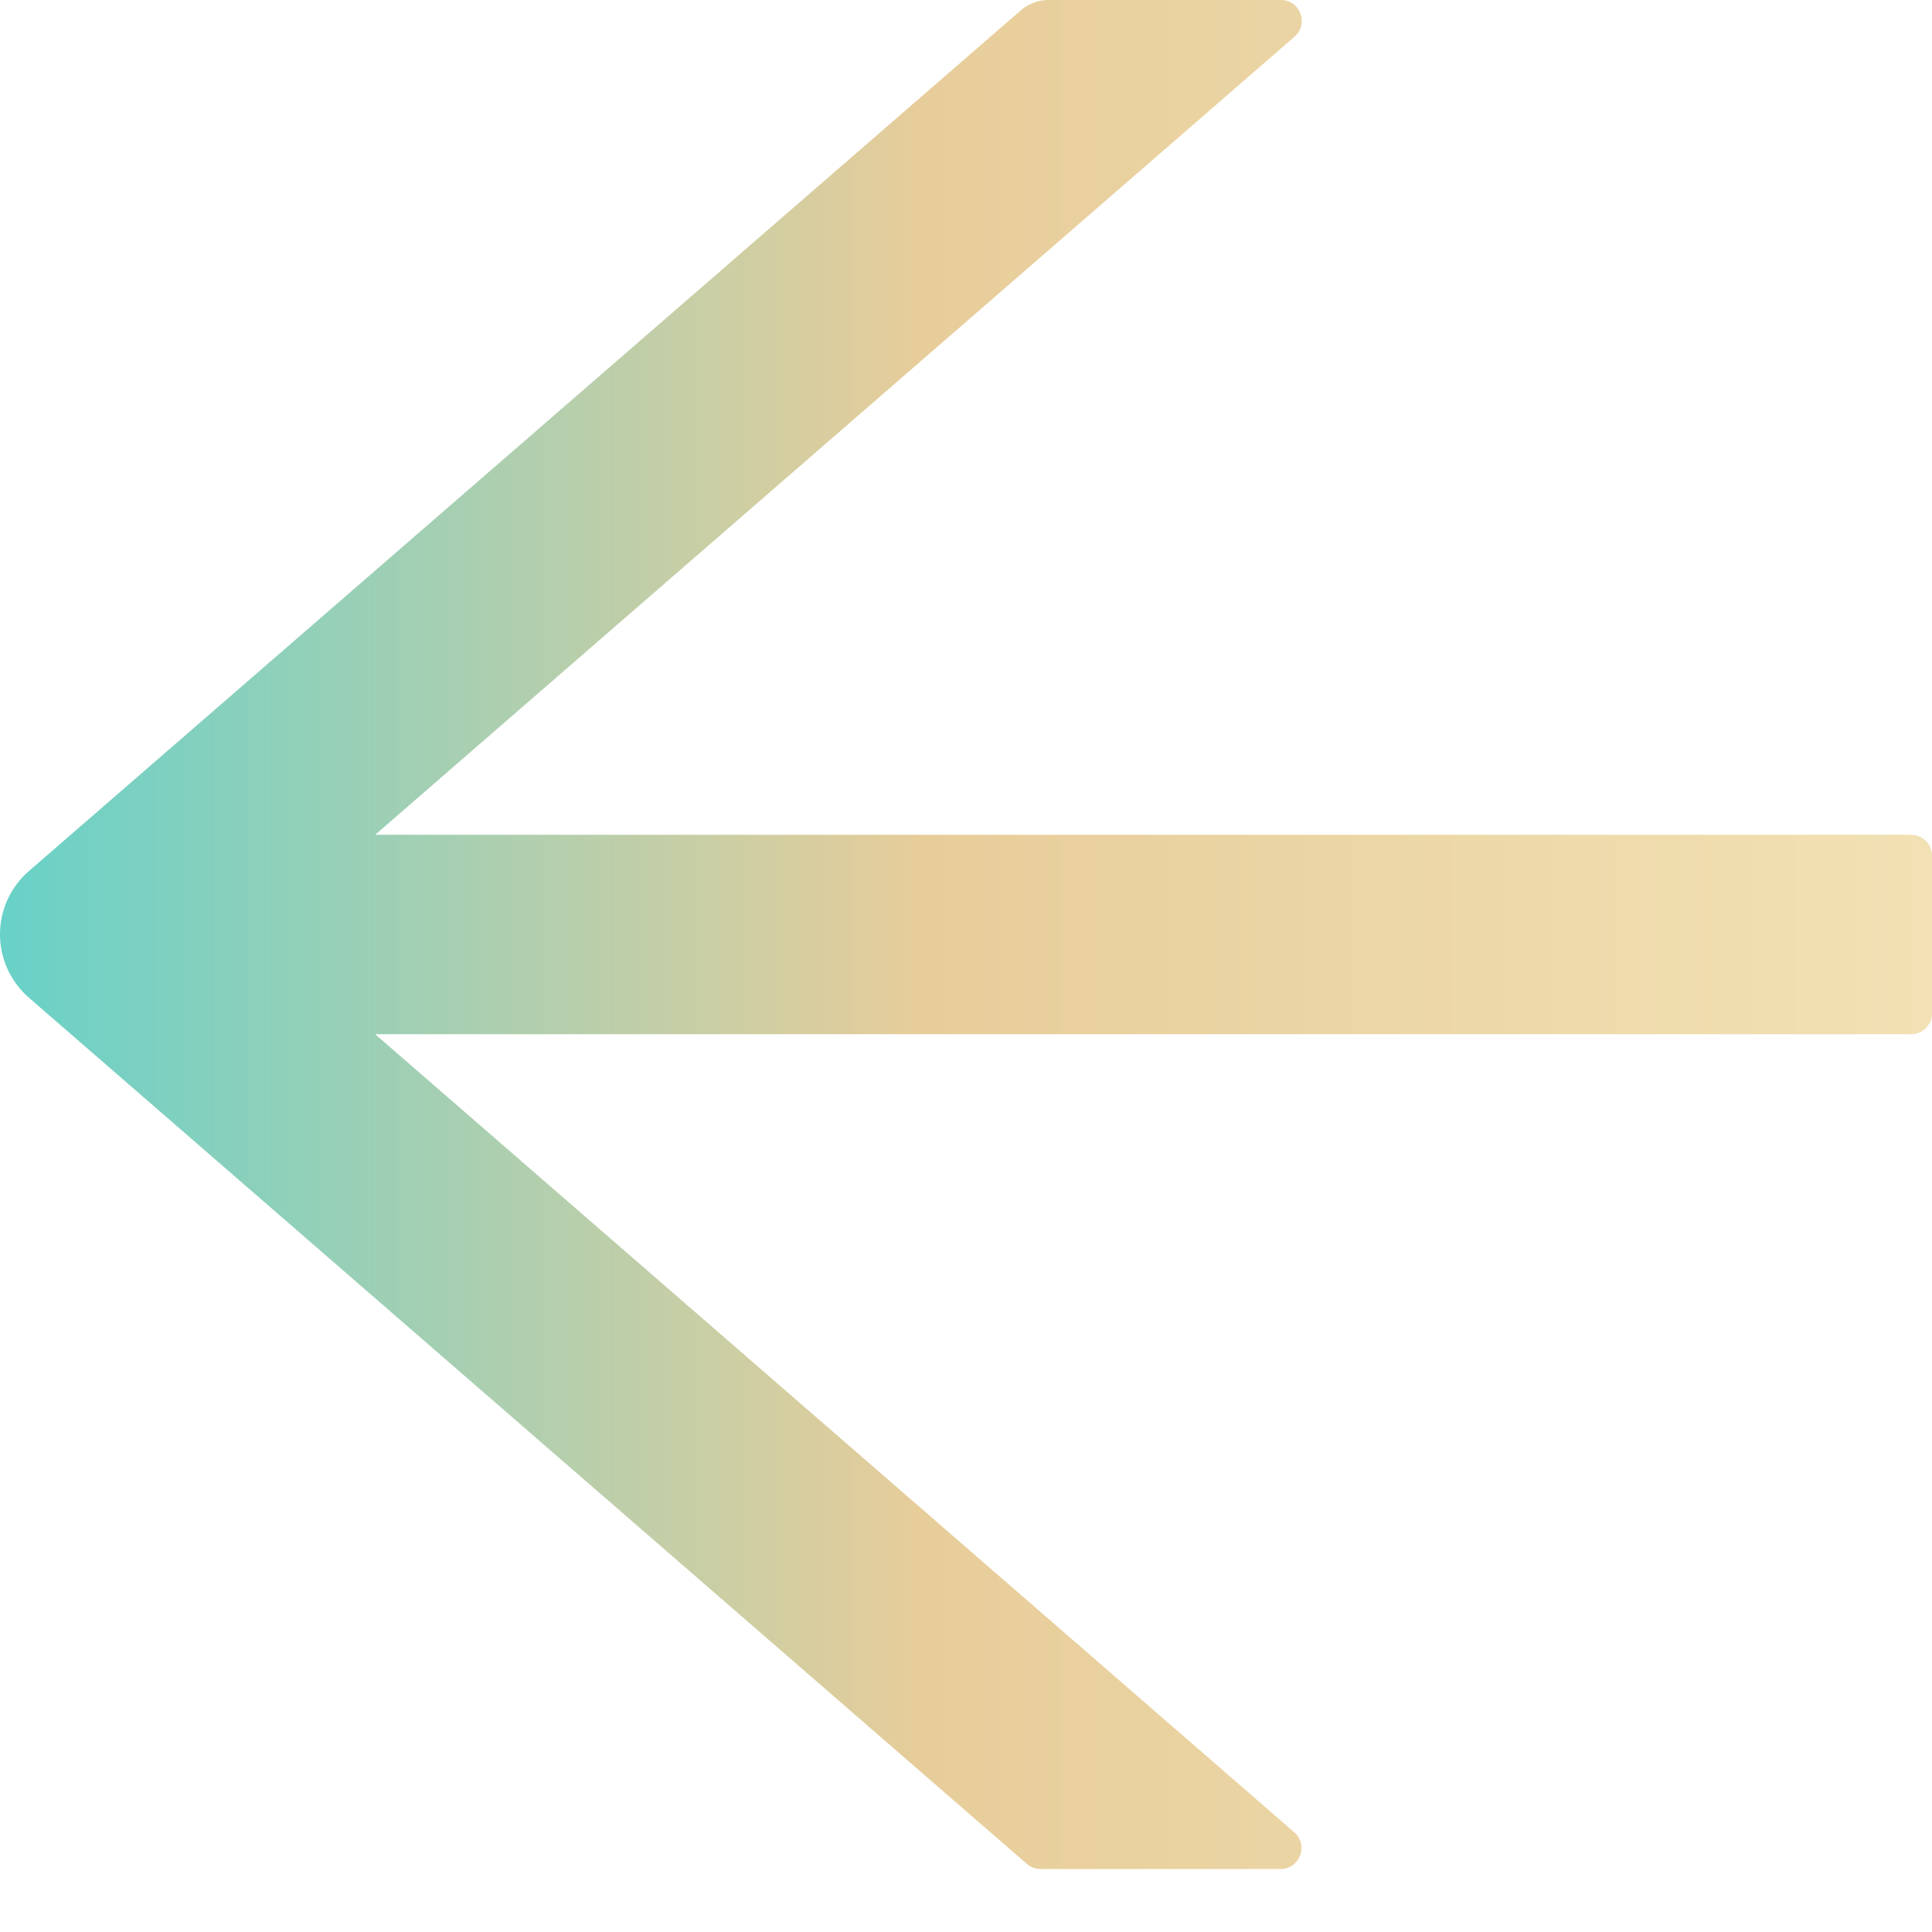 <svg width="23" height="23" viewBox="0 0 23 23" fill="none" xmlns="http://www.w3.org/2000/svg">
<path d="M22.751 9.938H4.466L15.41 0.438C15.585 0.284 15.479 0 15.248 0H12.482C12.36 0 12.245 0.044 12.154 0.122L0.345 10.369C0.236 10.463 0.15 10.578 0.09 10.709C0.031 10.839 0 10.98 0 11.123C0 11.267 0.031 11.408 0.09 11.538C0.15 11.668 0.236 11.784 0.345 11.878L12.223 22.188C12.27 22.228 12.326 22.25 12.385 22.25H15.245C15.476 22.25 15.582 21.962 15.407 21.812L4.466 12.312H22.751C22.888 12.312 23.001 12.2 23.001 12.062V10.188C23.001 10.05 22.888 9.938 22.751 9.938Z" fill="url(#paint0_linear_27_4997)"/>
<defs>
<linearGradient id="paint0_linear_27_4997" x1="0" y1="22.25" x2="23.001" y2="22.25" gradientUnits="userSpaceOnUse">
<stop stop-color="#68d1c8"/>
<stop offset="0.477" stop-color="#E7CD9A"/>
<stop offset="1" stop-color="#F2E1B4"/>
</linearGradient>
</defs>
</svg>
